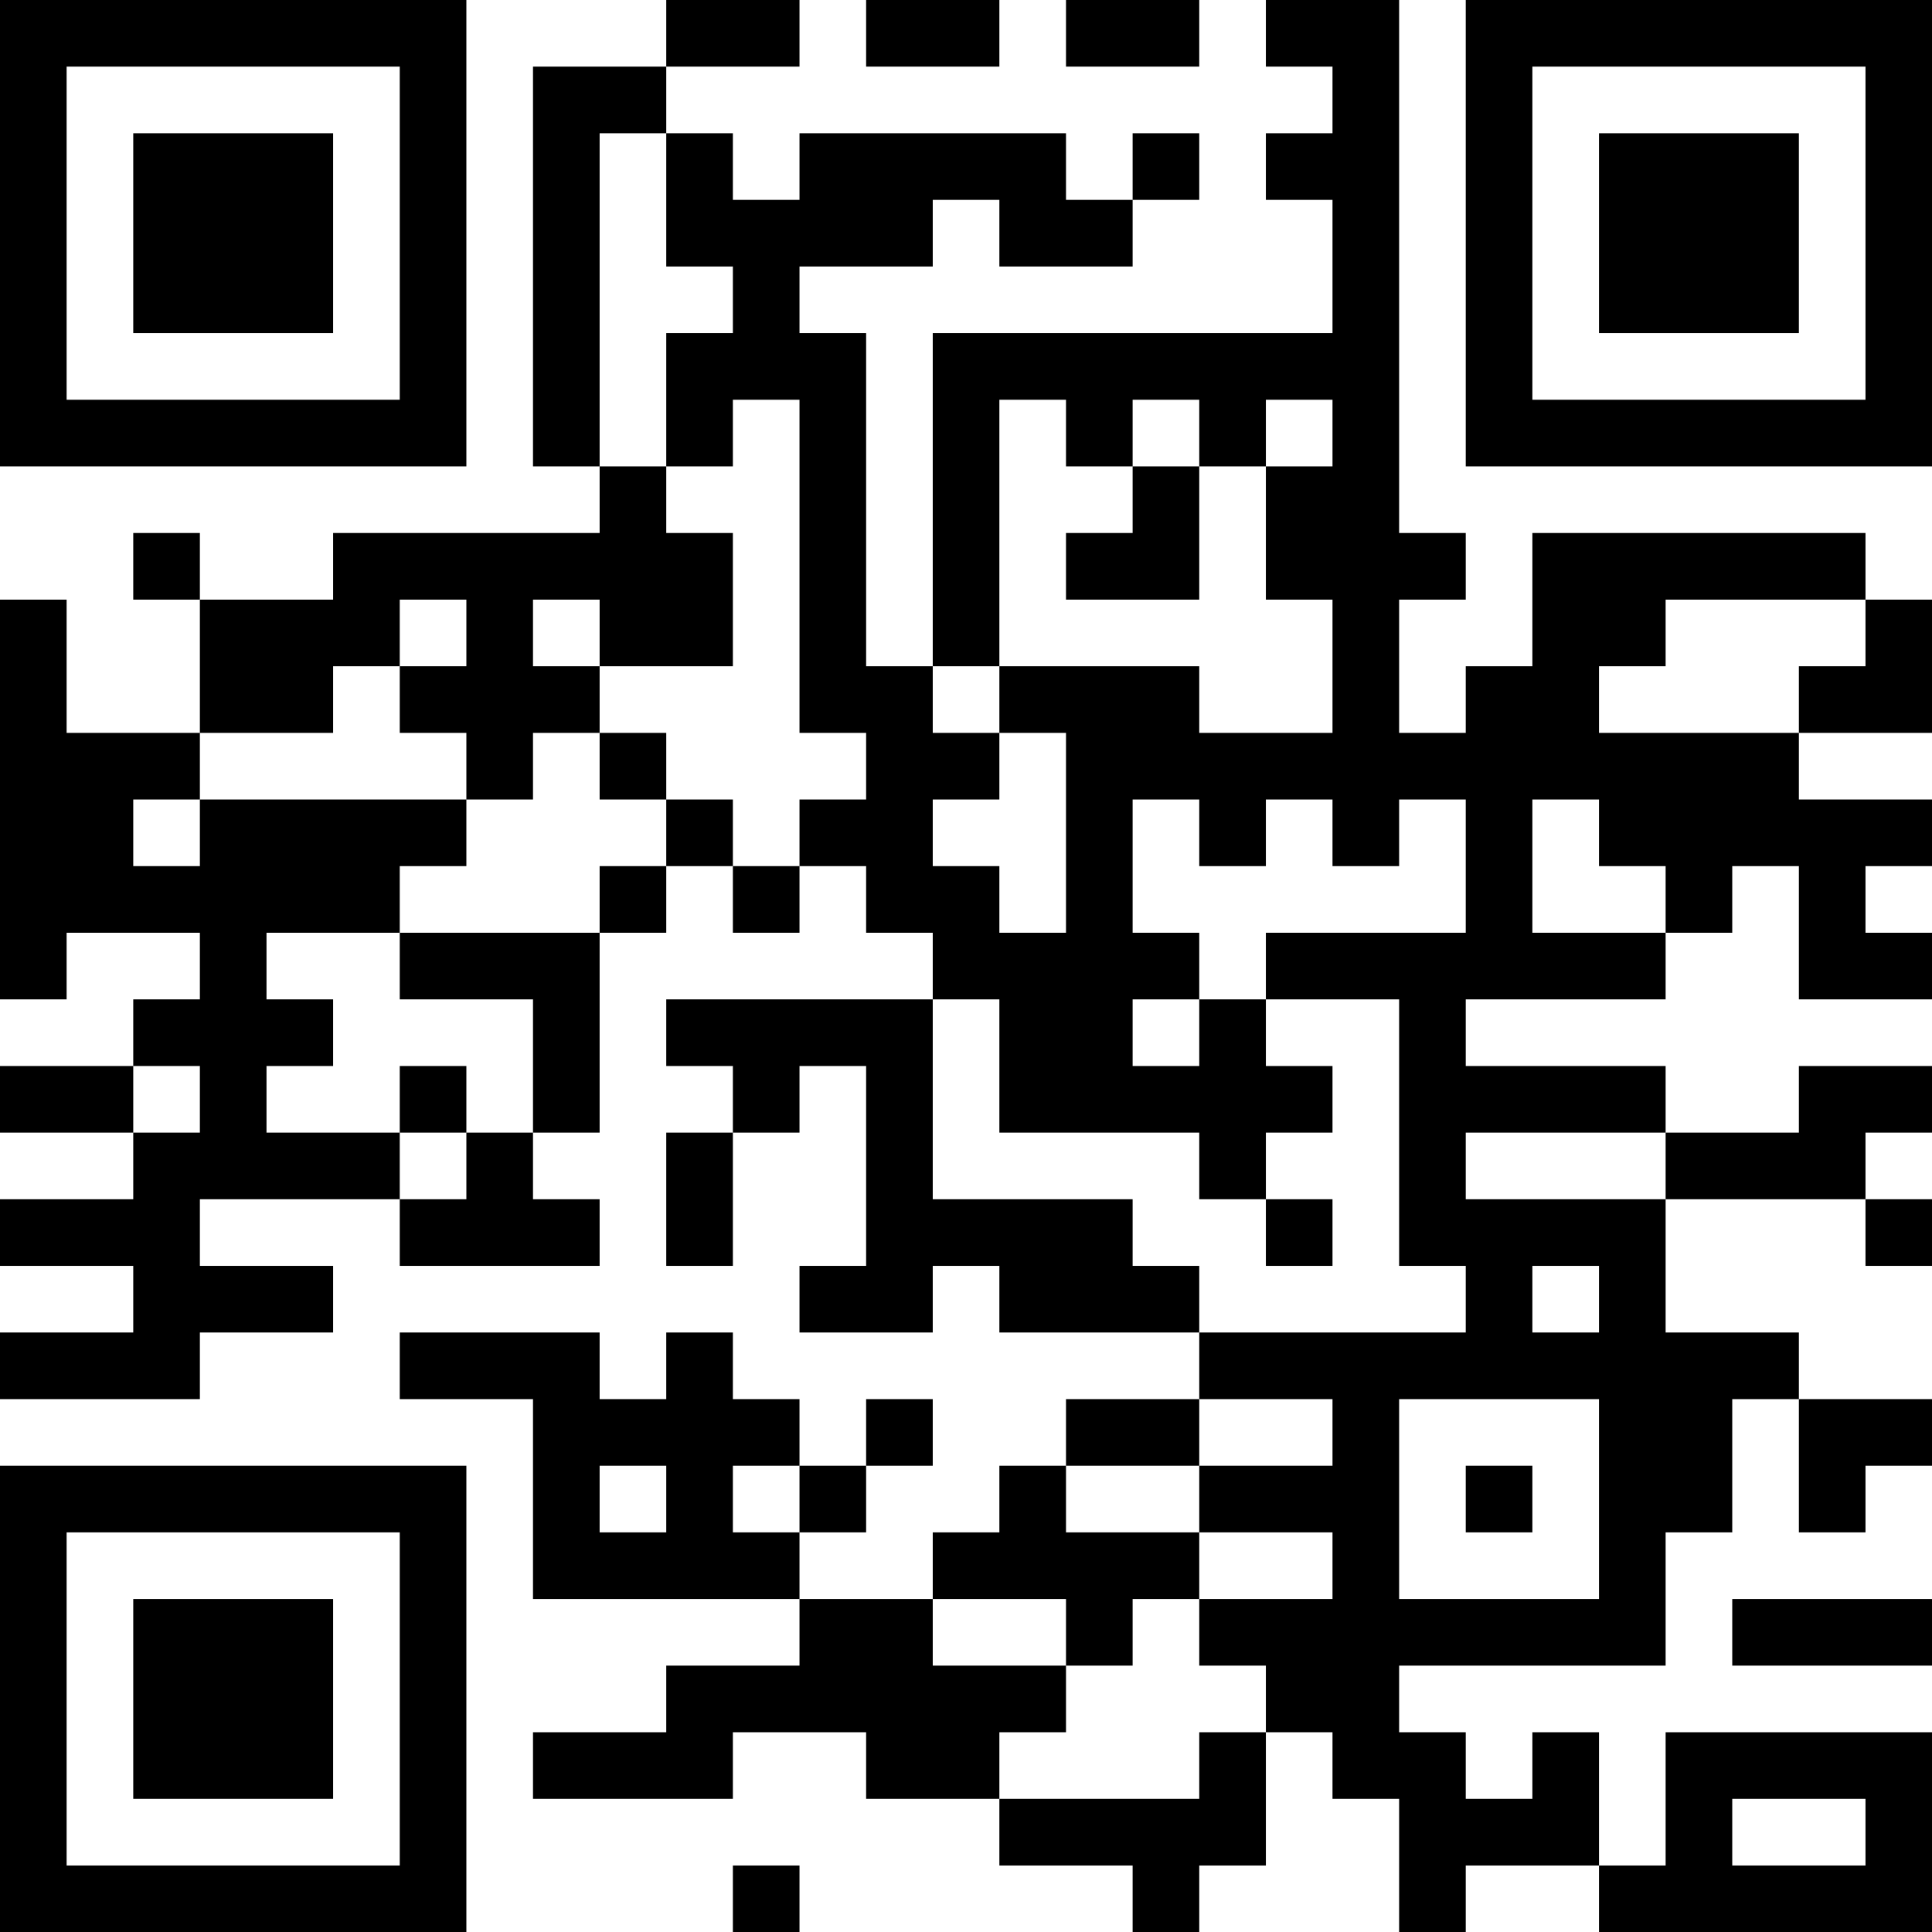 <?xml version="1.0" encoding="UTF-8"?>
<svg xmlns="http://www.w3.org/2000/svg" version="1.1" width="200" height="200" viewBox="0 0 200 200"><rect x="0" y="0" width="200" height="200" fill="#ffffff"/><g transform="scale(6.897)"><g transform="translate(0,0)"><path fill-rule="evenodd" d="M10 0L10 1L8 1L8 7L9 7L9 8L5 8L5 9L3 9L3 8L2 8L2 9L3 9L3 11L1 11L1 9L0 9L0 15L1 15L1 14L3 14L3 15L2 15L2 16L0 16L0 17L2 17L2 18L0 18L0 19L2 19L2 20L0 20L0 21L3 21L3 20L5 20L5 19L3 19L3 18L6 18L6 19L9 19L9 18L8 18L8 17L9 17L9 14L10 14L10 13L11 13L11 14L12 14L12 13L13 13L13 14L14 14L14 15L10 15L10 16L11 16L11 17L10 17L10 19L11 19L11 17L12 17L12 16L13 16L13 19L12 19L12 20L14 20L14 19L15 19L15 20L18 20L18 21L16 21L16 22L15 22L15 23L14 23L14 24L12 24L12 23L13 23L13 22L14 22L14 21L13 21L13 22L12 22L12 21L11 21L11 20L10 20L10 21L9 21L9 20L6 20L6 21L8 21L8 24L12 24L12 25L10 25L10 26L8 26L8 27L11 27L11 26L13 26L13 27L15 27L15 28L17 28L17 29L18 29L18 28L19 28L19 26L20 26L20 27L21 27L21 29L22 29L22 28L24 28L24 29L29 29L29 26L25 26L25 28L24 28L24 26L23 26L23 27L22 27L22 26L21 26L21 25L25 25L25 23L26 23L26 21L27 21L27 23L28 23L28 22L29 22L29 21L27 21L27 20L25 20L25 18L28 18L28 19L29 19L29 18L28 18L28 17L29 17L29 16L27 16L27 17L25 17L25 16L22 16L22 15L25 15L25 14L26 14L26 13L27 13L27 15L29 15L29 14L28 14L28 13L29 13L29 12L27 12L27 11L29 11L29 9L28 9L28 8L23 8L23 10L22 10L22 11L21 11L21 9L22 9L22 8L21 8L21 0L19 0L19 1L20 1L20 2L19 2L19 3L20 3L20 5L14 5L14 10L13 10L13 5L12 5L12 4L14 4L14 3L15 3L15 4L17 4L17 3L18 3L18 2L17 2L17 3L16 3L16 2L12 2L12 3L11 3L11 2L10 2L10 1L12 1L12 0ZM13 0L13 1L15 1L15 0ZM16 0L16 1L18 1L18 0ZM9 2L9 7L10 7L10 8L11 8L11 10L9 10L9 9L8 9L8 10L9 10L9 11L8 11L8 12L7 12L7 11L6 11L6 10L7 10L7 9L6 9L6 10L5 10L5 11L3 11L3 12L2 12L2 13L3 13L3 12L7 12L7 13L6 13L6 14L4 14L4 15L5 15L5 16L4 16L4 17L6 17L6 18L7 18L7 17L8 17L8 15L6 15L6 14L9 14L9 13L10 13L10 12L11 12L11 13L12 13L12 12L13 12L13 11L12 11L12 6L11 6L11 7L10 7L10 5L11 5L11 4L10 4L10 2ZM15 6L15 10L14 10L14 11L15 11L15 12L14 12L14 13L15 13L15 14L16 14L16 11L15 11L15 10L18 10L18 11L20 11L20 9L19 9L19 7L20 7L20 6L19 6L19 7L18 7L18 6L17 6L17 7L16 7L16 6ZM17 7L17 8L16 8L16 9L18 9L18 7ZM25 9L25 10L24 10L24 11L27 11L27 10L28 10L28 9ZM9 11L9 12L10 12L10 11ZM17 12L17 14L18 14L18 15L17 15L17 16L18 16L18 15L19 15L19 16L20 16L20 17L19 17L19 18L18 18L18 17L15 17L15 15L14 15L14 18L17 18L17 19L18 19L18 20L22 20L22 19L21 19L21 15L19 15L19 14L22 14L22 12L21 12L21 13L20 13L20 12L19 12L19 13L18 13L18 12ZM23 12L23 14L25 14L25 13L24 13L24 12ZM2 16L2 17L3 17L3 16ZM6 16L6 17L7 17L7 16ZM22 17L22 18L25 18L25 17ZM19 18L19 19L20 19L20 18ZM23 19L23 20L24 20L24 19ZM18 21L18 22L16 22L16 23L18 23L18 24L17 24L17 25L16 25L16 24L14 24L14 25L16 25L16 26L15 26L15 27L18 27L18 26L19 26L19 25L18 25L18 24L20 24L20 23L18 23L18 22L20 22L20 21ZM21 21L21 24L24 24L24 21ZM9 22L9 23L10 23L10 22ZM11 22L11 23L12 23L12 22ZM22 22L22 23L23 23L23 22ZM26 24L26 25L29 25L29 24ZM26 27L26 28L28 28L28 27ZM11 28L11 29L12 29L12 28ZM0 0L0 7L7 7L7 0ZM1 1L1 6L6 6L6 1ZM2 2L2 5L5 5L5 2ZM22 0L22 7L29 7L29 0ZM23 1L23 6L28 6L28 1ZM24 2L24 5L27 5L27 2ZM0 22L0 29L7 29L7 22ZM1 23L1 28L6 28L6 23ZM2 24L2 27L5 27L5 24Z" fill="#000000"/></g></g></svg>
